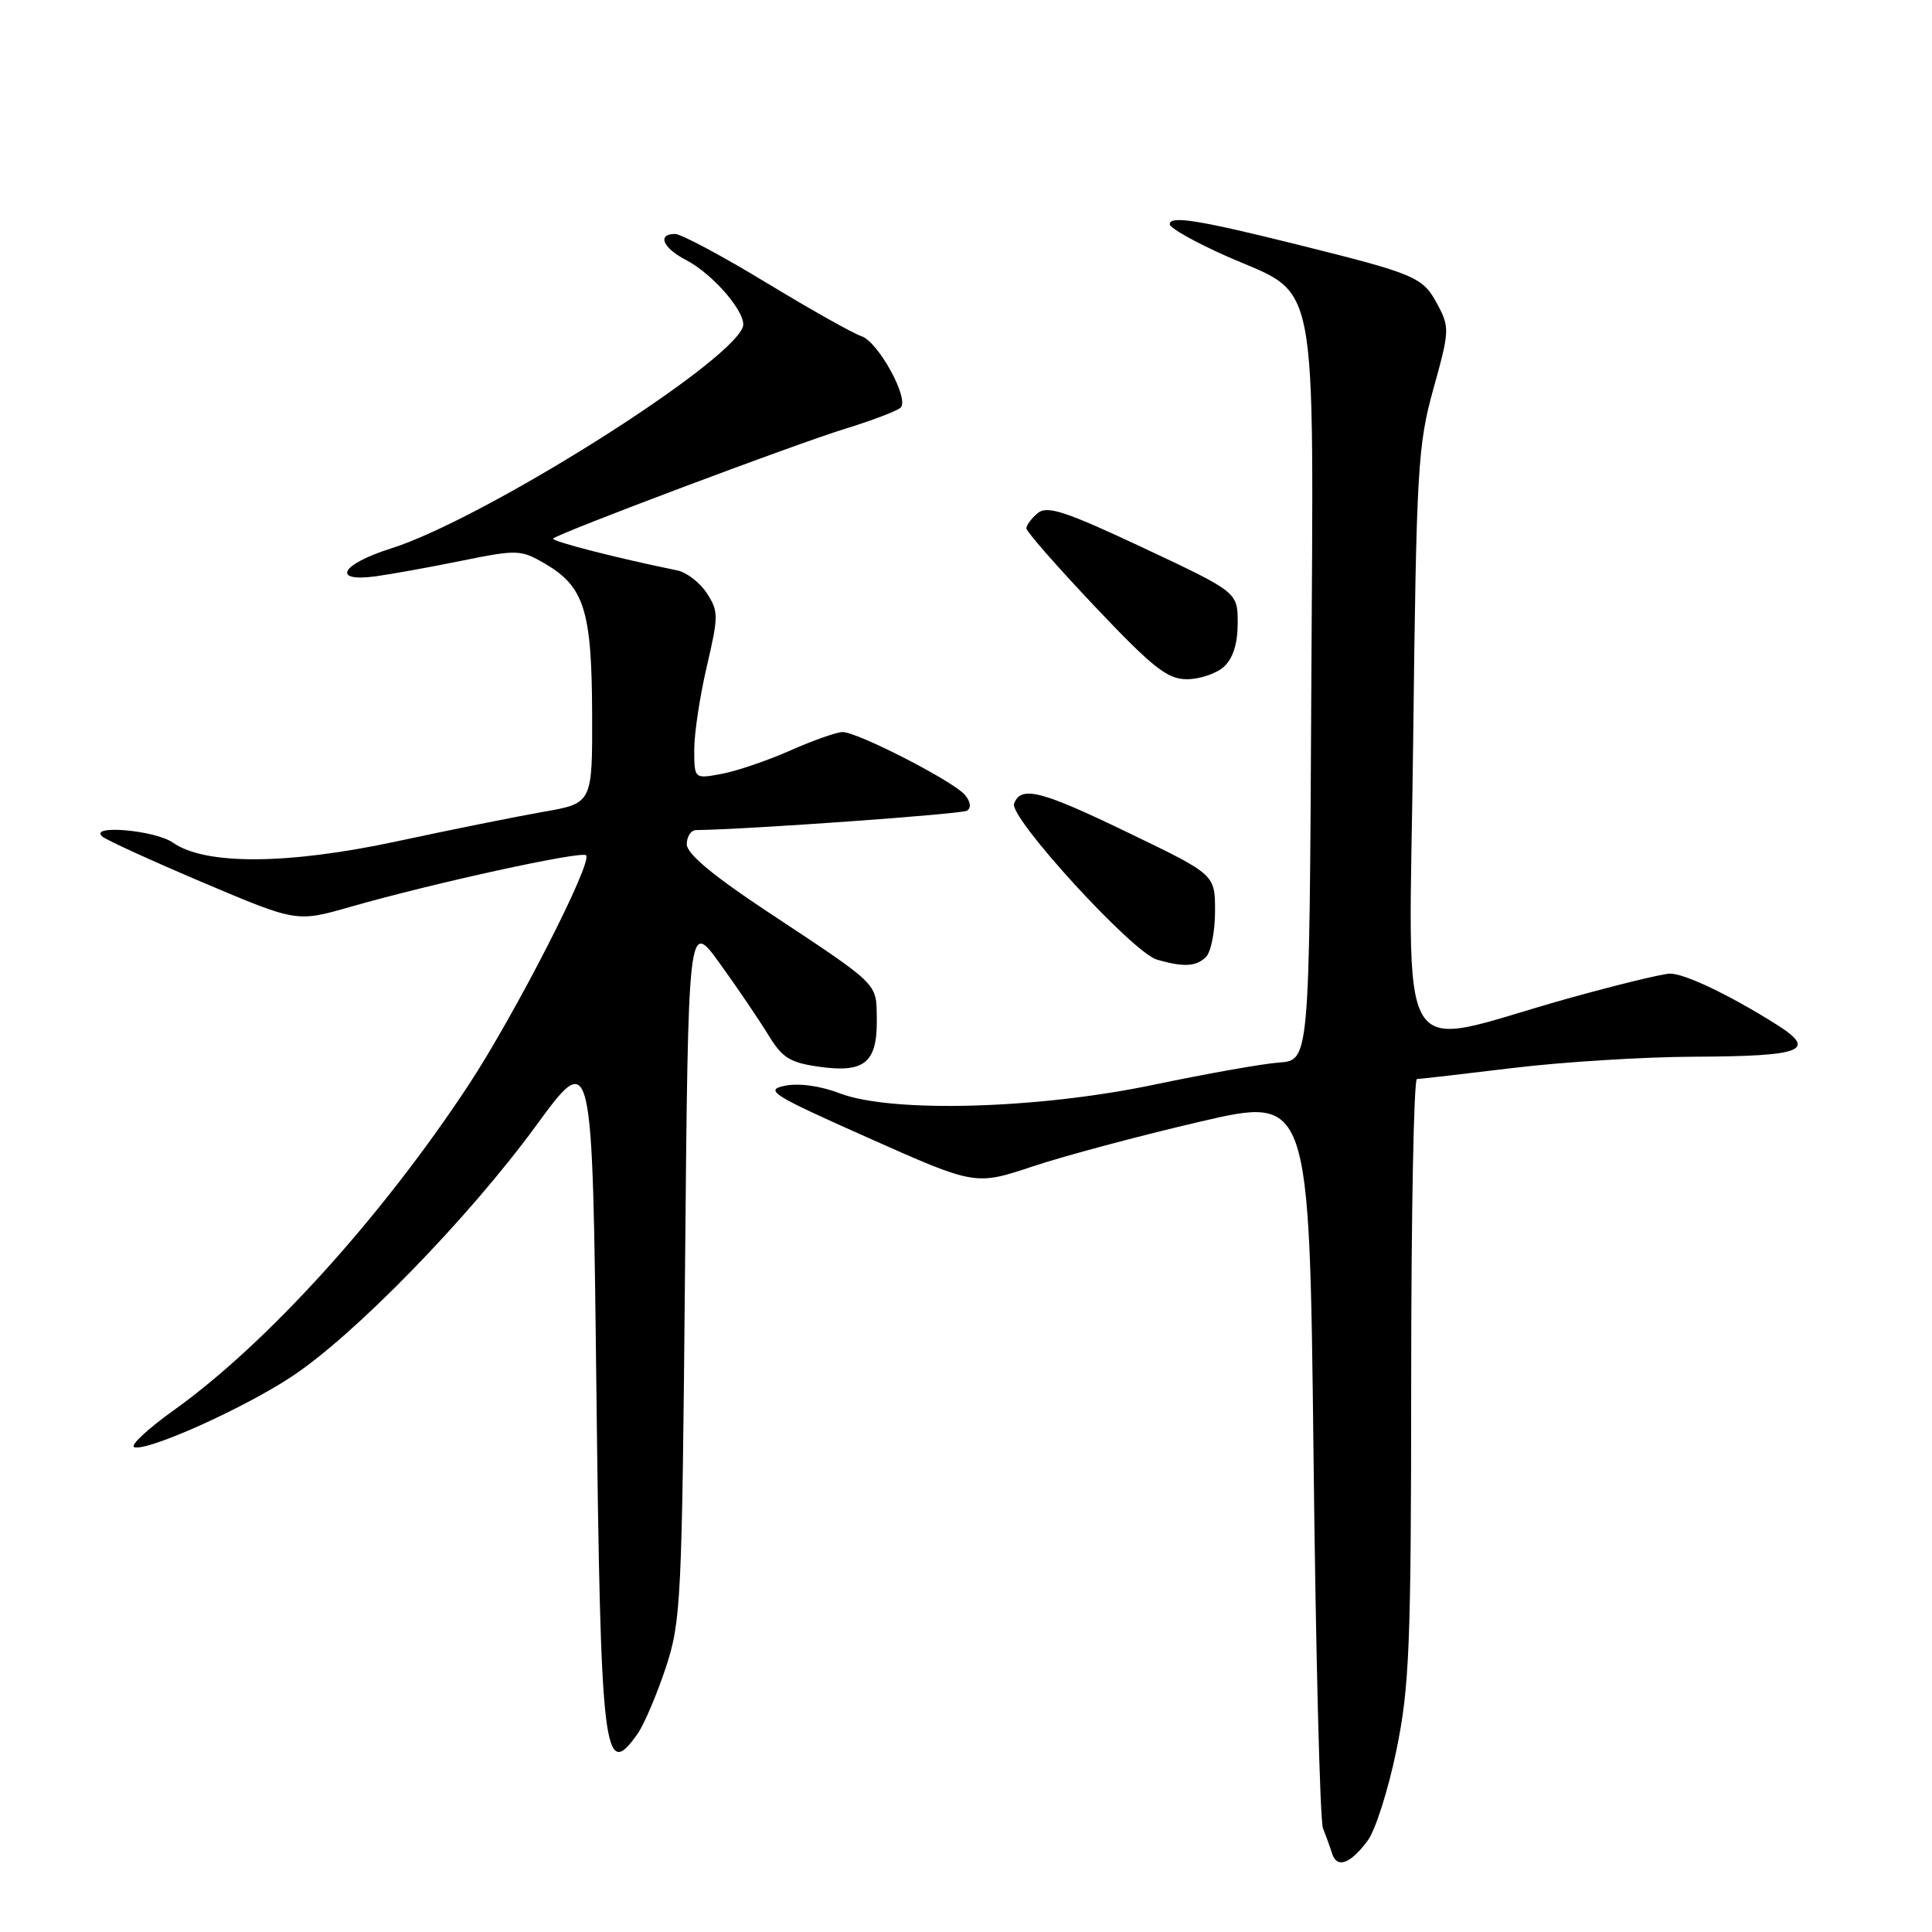 <?xml version="1.0" encoding="UTF-8" standalone="no"?>
<!DOCTYPE svg PUBLIC "-//W3C//DTD SVG 1.1//EN" "http://www.w3.org/Graphics/SVG/1.1/DTD/svg11.dtd" >
<svg xmlns="http://www.w3.org/2000/svg" xmlns:xlink="http://www.w3.org/1999/xlink" version="1.1" viewBox="0 0 256 256">
 <g >
 <path fill="currentColor"
d=" M 181.22 243.90 C 182.24 242.54 183.95 237.17 185.02 231.97 C 186.76 223.51 186.98 218.25 186.99 182.75 C 186.99 160.89 187.34 142.99 187.75 142.98 C 188.16 142.97 193.90 142.31 200.50 141.51 C 207.10 140.71 217.90 140.04 224.50 140.02 C 238.93 139.96 240.86 139.20 235.39 135.75 C 229.24 131.87 223.24 129.00 221.29 129.01 C 220.31 129.02 214.10 130.53 207.50 132.38 C 184.35 138.87 186.72 142.85 187.25 98.36 C 187.68 62.03 187.86 58.98 189.94 51.50 C 192.08 43.81 192.10 43.37 190.44 40.28 C 188.53 36.71 187.58 36.31 172.00 32.43 C 158.78 29.14 155.00 28.54 155.00 29.71 C 155.00 30.22 158.43 32.14 162.62 33.99 C 174.88 39.38 174.05 35.02 173.75 92.00 C 173.50 140.50 173.50 140.50 169.50 140.79 C 167.30 140.95 159.88 142.27 153.00 143.71 C 137.58 146.96 118.15 147.50 111.27 144.87 C 108.70 143.88 105.84 143.49 103.99 143.87 C 101.24 144.44 102.30 145.10 115.09 150.79 C 129.23 157.09 129.23 157.09 136.86 154.55 C 141.06 153.15 151.03 150.49 159.00 148.63 C 173.50 145.26 173.50 145.26 174.05 192.88 C 174.34 219.07 174.91 241.29 175.30 242.25 C 175.68 243.21 176.23 244.71 176.50 245.58 C 177.15 247.63 178.91 247.00 181.22 243.90 Z  M 84.47 229.75 C 85.35 228.51 87.02 224.57 88.21 221.00 C 90.25 214.81 90.37 212.26 90.77 168.18 C 91.19 121.86 91.19 121.86 95.39 127.68 C 97.70 130.88 100.58 135.13 101.79 137.11 C 103.68 140.21 104.67 140.82 108.70 141.37 C 114.59 142.18 116.26 140.76 116.18 135.00 C 116.11 130.18 116.64 130.69 101.75 120.84 C 94.47 116.02 91.00 113.13 91.00 111.87 C 91.00 110.84 91.56 109.99 92.25 109.99 C 98.99 109.91 127.39 107.88 128.13 107.42 C 128.72 107.05 128.62 106.24 127.86 105.33 C 126.37 103.54 113.64 97.00 111.65 97.00 C 110.88 97.00 107.78 98.09 104.75 99.43 C 101.73 100.77 97.62 102.17 95.63 102.54 C 92.00 103.22 92.00 103.22 91.99 99.36 C 91.98 97.24 92.73 92.27 93.65 88.33 C 95.22 81.61 95.22 80.99 93.65 78.59 C 92.73 77.18 90.97 75.83 89.74 75.58 C 81.82 73.97 72.97 71.70 73.30 71.36 C 74.03 70.63 105.38 58.84 112.00 56.81 C 115.58 55.71 118.87 54.45 119.33 54.02 C 120.54 52.88 116.36 45.25 114.13 44.54 C 113.09 44.21 107.43 41.03 101.56 37.47 C 95.70 33.91 90.24 31.00 89.45 31.00 C 87.04 31.00 87.82 32.85 90.88 34.44 C 94.56 36.34 99.07 41.66 98.42 43.35 C 96.48 48.41 63.98 68.85 51.76 72.69 C 45.18 74.77 43.86 77.16 49.75 76.37 C 51.81 76.09 56.96 75.16 61.18 74.30 C 68.52 72.81 69.02 72.83 72.18 74.67 C 77.41 77.71 78.41 80.89 78.46 94.47 C 78.50 106.44 78.50 106.44 72.00 107.57 C 68.42 108.20 59.69 109.95 52.60 111.48 C 38.09 114.59 27.20 114.65 22.92 111.66 C 20.56 110.00 11.73 109.23 13.55 110.84 C 14.07 111.30 20.08 114.05 26.90 116.94 C 39.31 122.20 39.31 122.20 46.40 120.17 C 57.39 117.02 77.05 112.72 77.66 113.33 C 78.57 114.24 68.24 134.42 62.08 143.78 C 50.60 161.22 35.40 178.00 23.10 186.81 C 19.57 189.33 17.18 191.56 17.79 191.76 C 19.51 192.34 32.06 186.73 38.57 182.46 C 46.81 177.07 62.06 161.43 71.00 149.20 C 78.50 138.95 78.50 138.95 79.02 183.72 C 79.59 232.65 80.00 236.10 84.47 229.75 Z  M 159.80 126.80 C 160.46 126.14 161.00 123.42 161.00 120.75 C 161.00 115.89 161.00 115.89 149.75 110.46 C 137.91 104.73 135.30 104.06 134.37 106.48 C 133.67 108.30 150.05 126.20 153.29 127.15 C 156.80 128.18 158.51 128.09 159.80 126.80 Z  M 162.17 88.35 C 163.38 87.25 164.00 85.29 164.00 82.58 C 164.00 78.47 164.00 78.47 151.51 72.60 C 141.18 67.75 138.76 66.95 137.51 67.99 C 136.68 68.68 136.00 69.59 136.00 70.01 C 136.00 70.43 140.09 75.10 145.10 80.39 C 152.76 88.48 154.68 90.00 157.27 90.00 C 158.96 90.00 161.17 89.26 162.17 88.35 Z "/>
</g>
</svg>